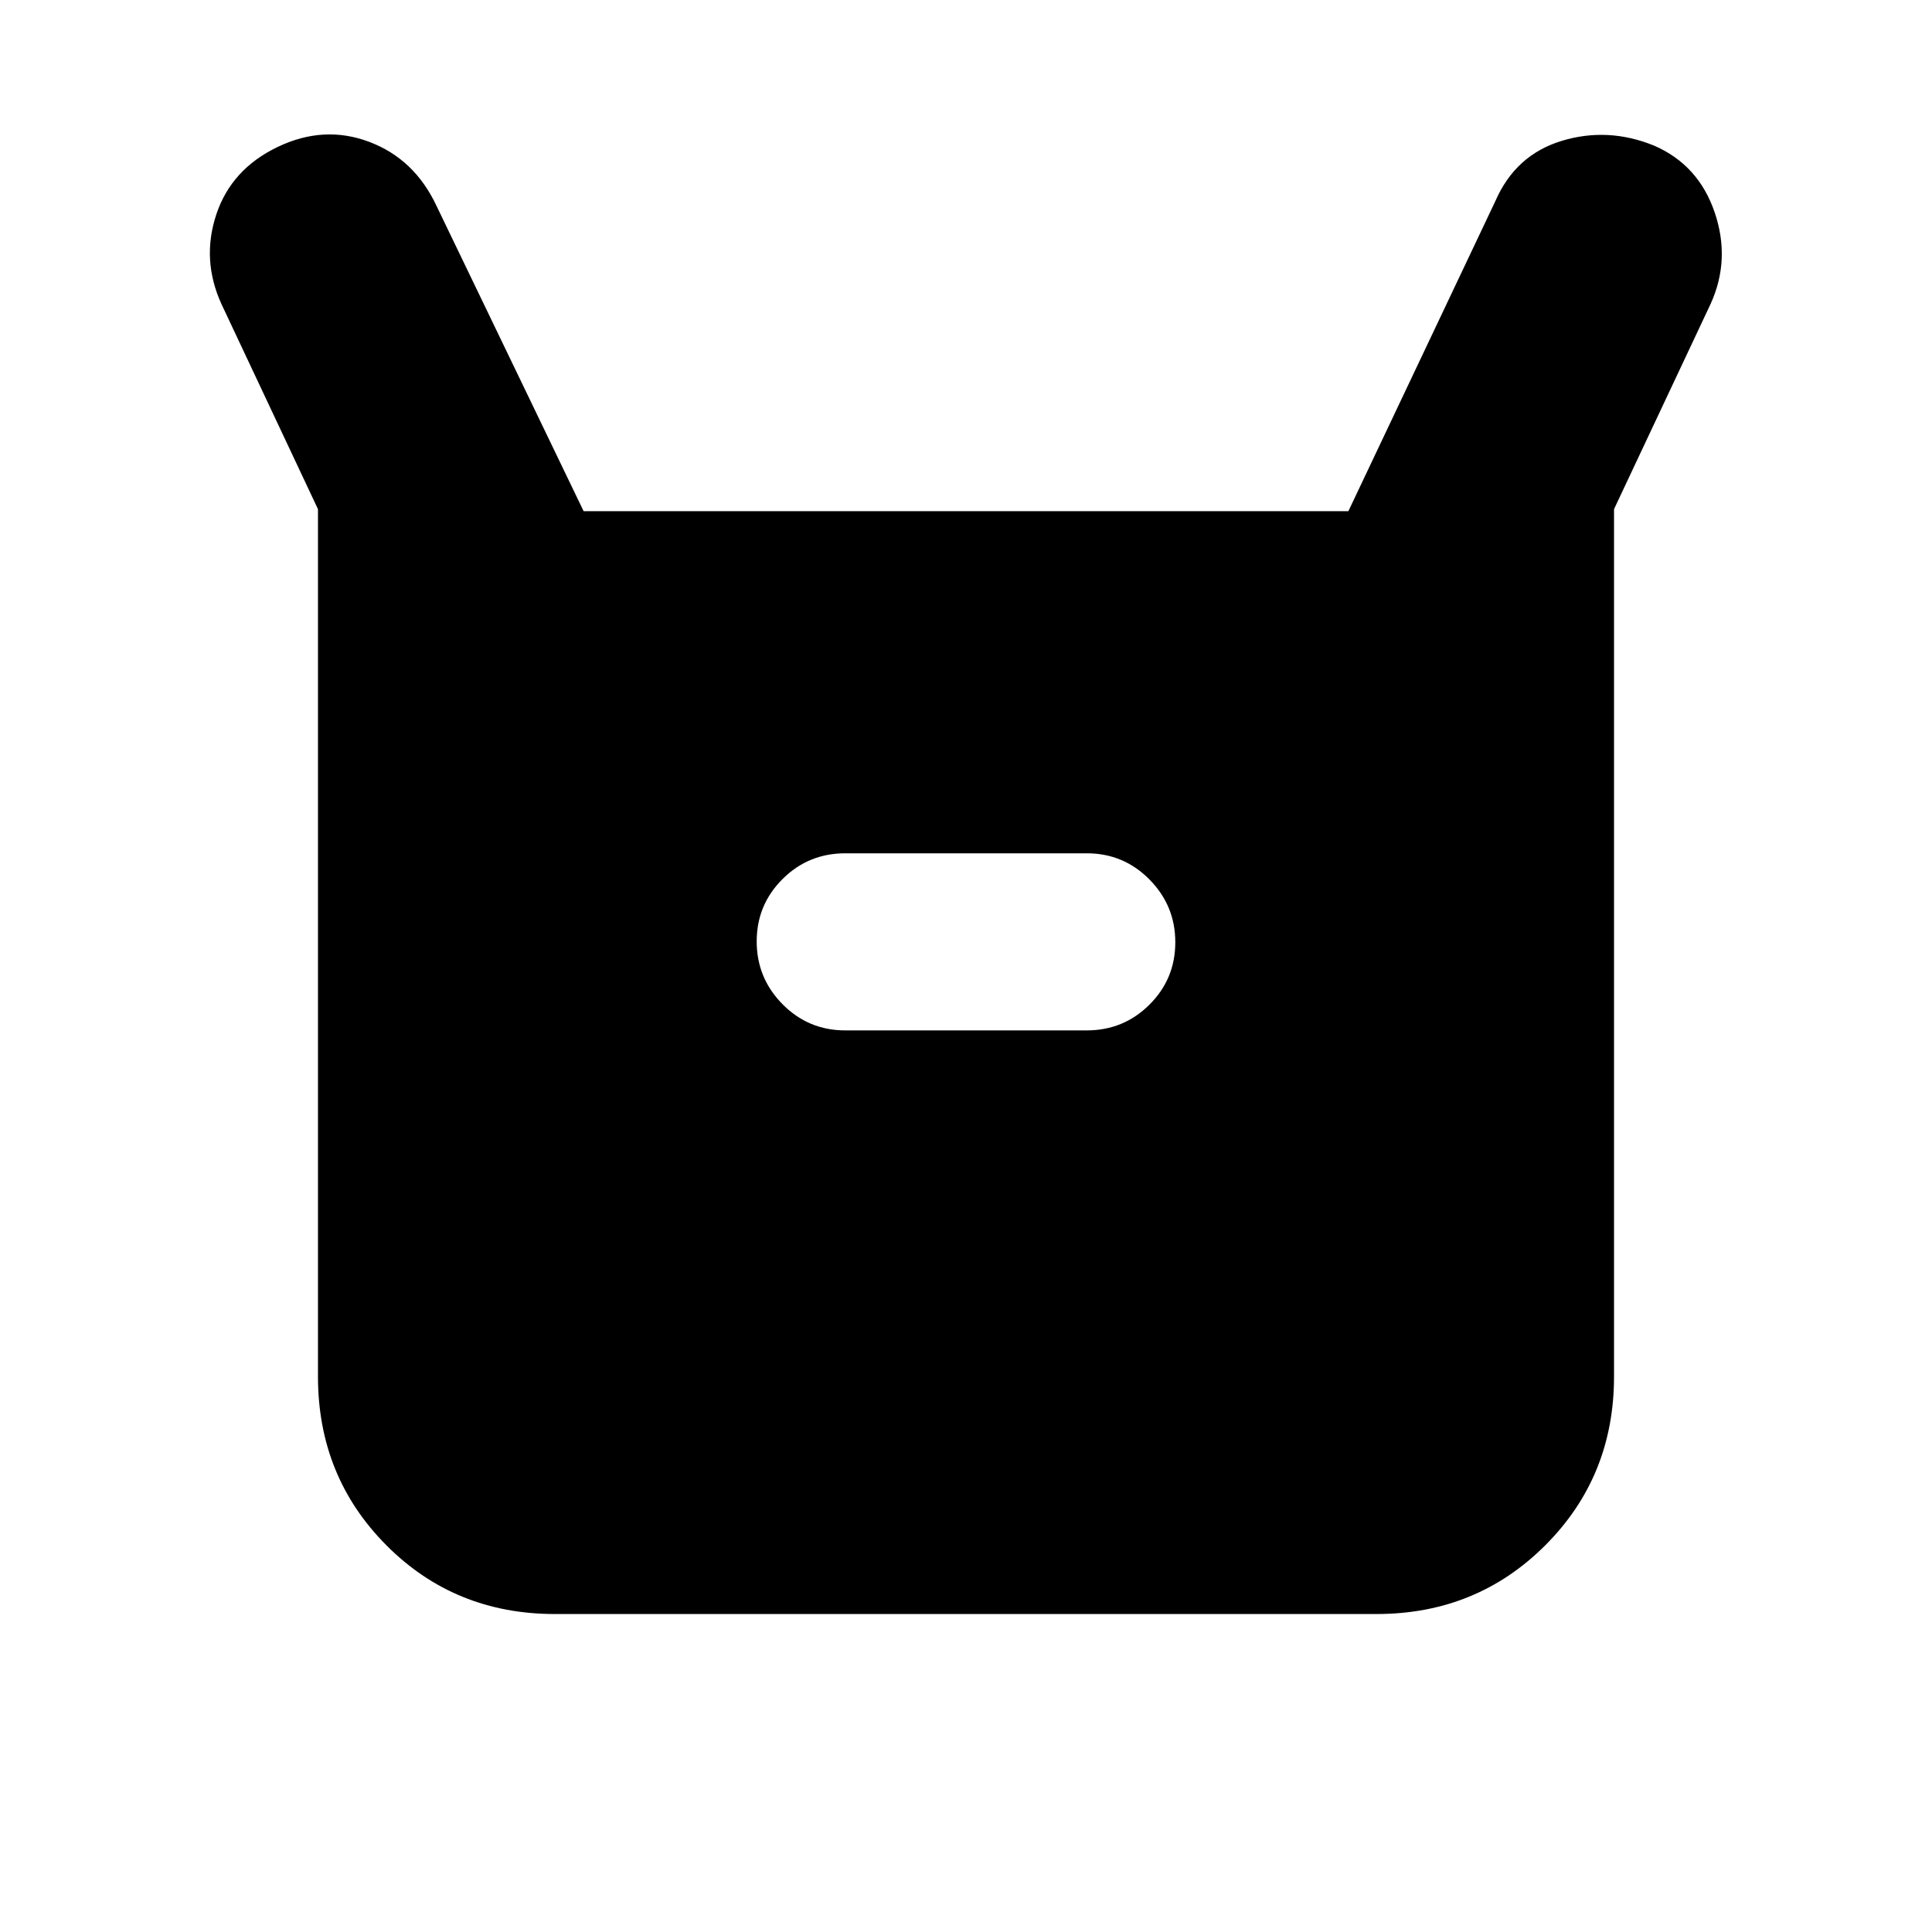 <svg xmlns="http://www.w3.org/2000/svg" height="20" viewBox="0 -960 960 960" width="20"><path d="M158-276v-431l-48-102q-10-22-2.5-44.5T138-887q23-11 45.5-2.5t33.42 31.84L290-706h380l73-154q10-23 33-30t46 2.4q22 9.6 30 33.1t-2 45.5l-48 102v431q0 49.7-34.16 83.85Q733.68-158 683.96-158H275.72Q226-158 192-192.15T158-276Zm262-172h120q18.3 0 31.15-12.79 12.85-12.79 12.85-31T571.15-523Q558.3-536 540-536H420q-18.3 0-31.15 12.79-12.85 12.79-12.85 31T388.85-461q12.85 13 31.15 13Z"/></svg>